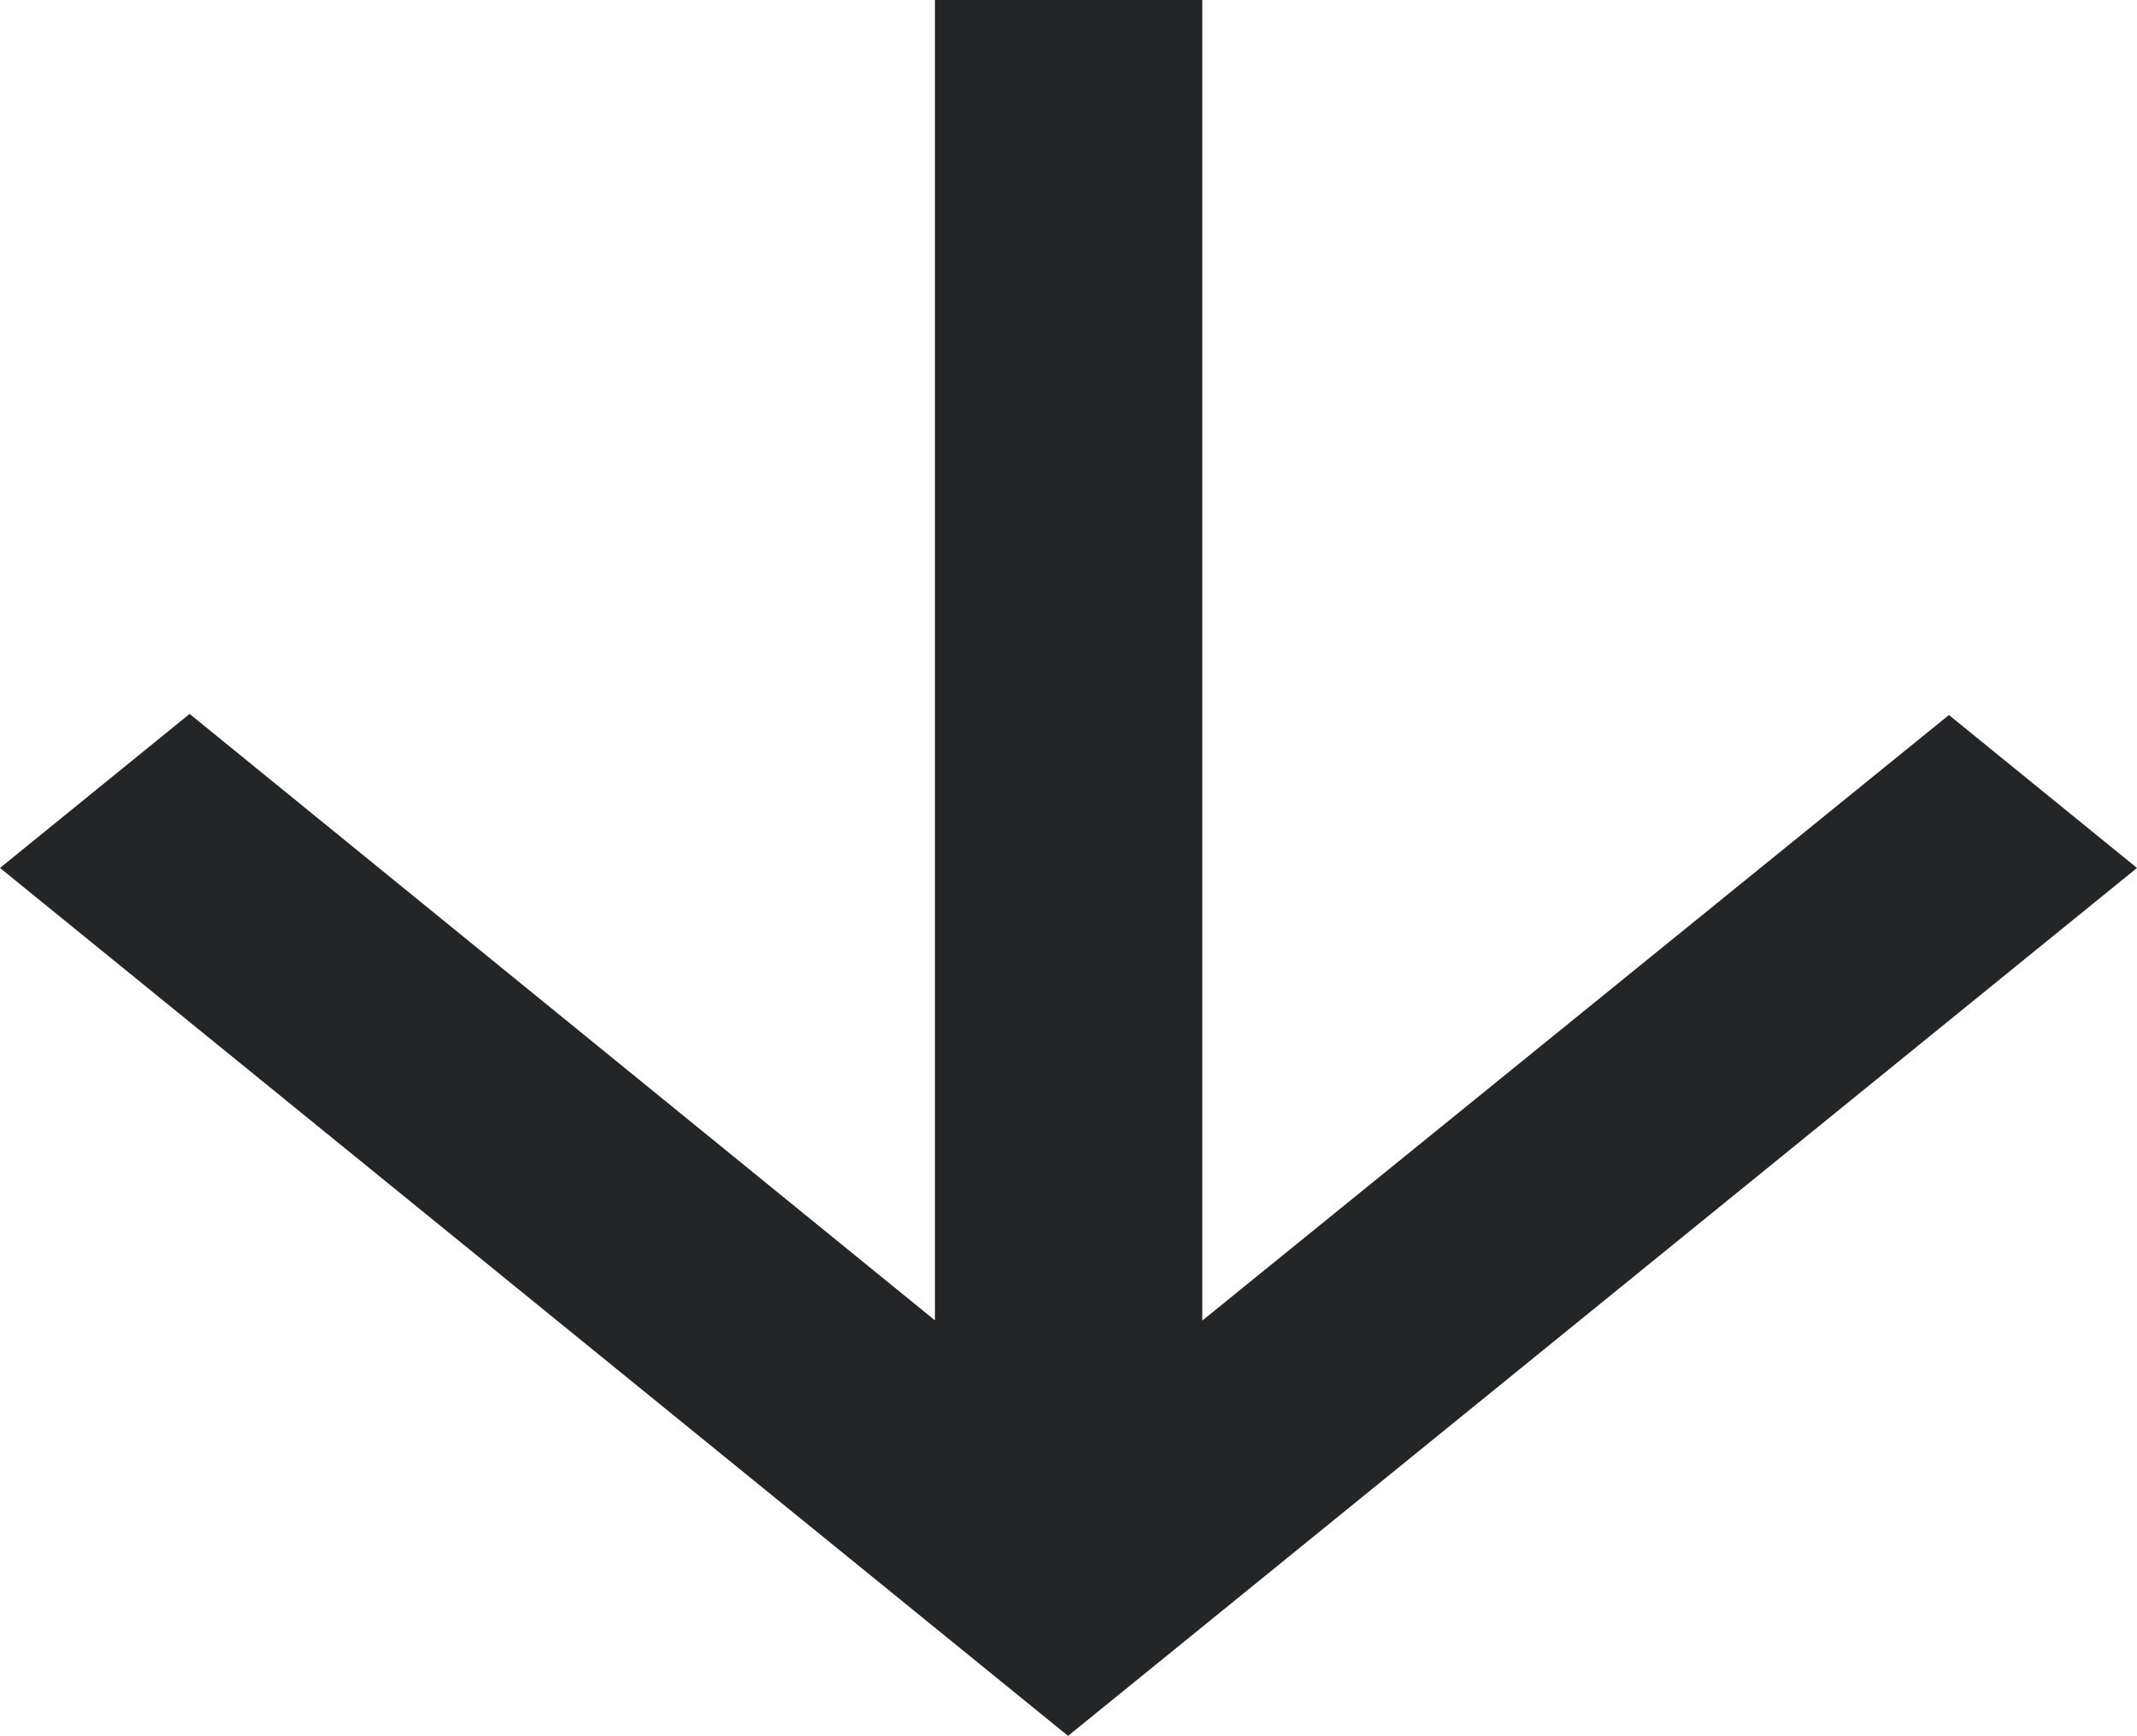 <svg xmlns="http://www.w3.org/2000/svg" width="19.408" height="15.766" viewBox="0 0 19.408 15.766">
  <path id="ic_arrow_downward_24px" d="M23.408,11.883,21.7,10.494l-6.781,5.5V4H12.491V15.992L5.722,10.484,4,11.883l9.7,7.883Z" transform="translate(-4 -4)" fill="#242526"/>
</svg>
